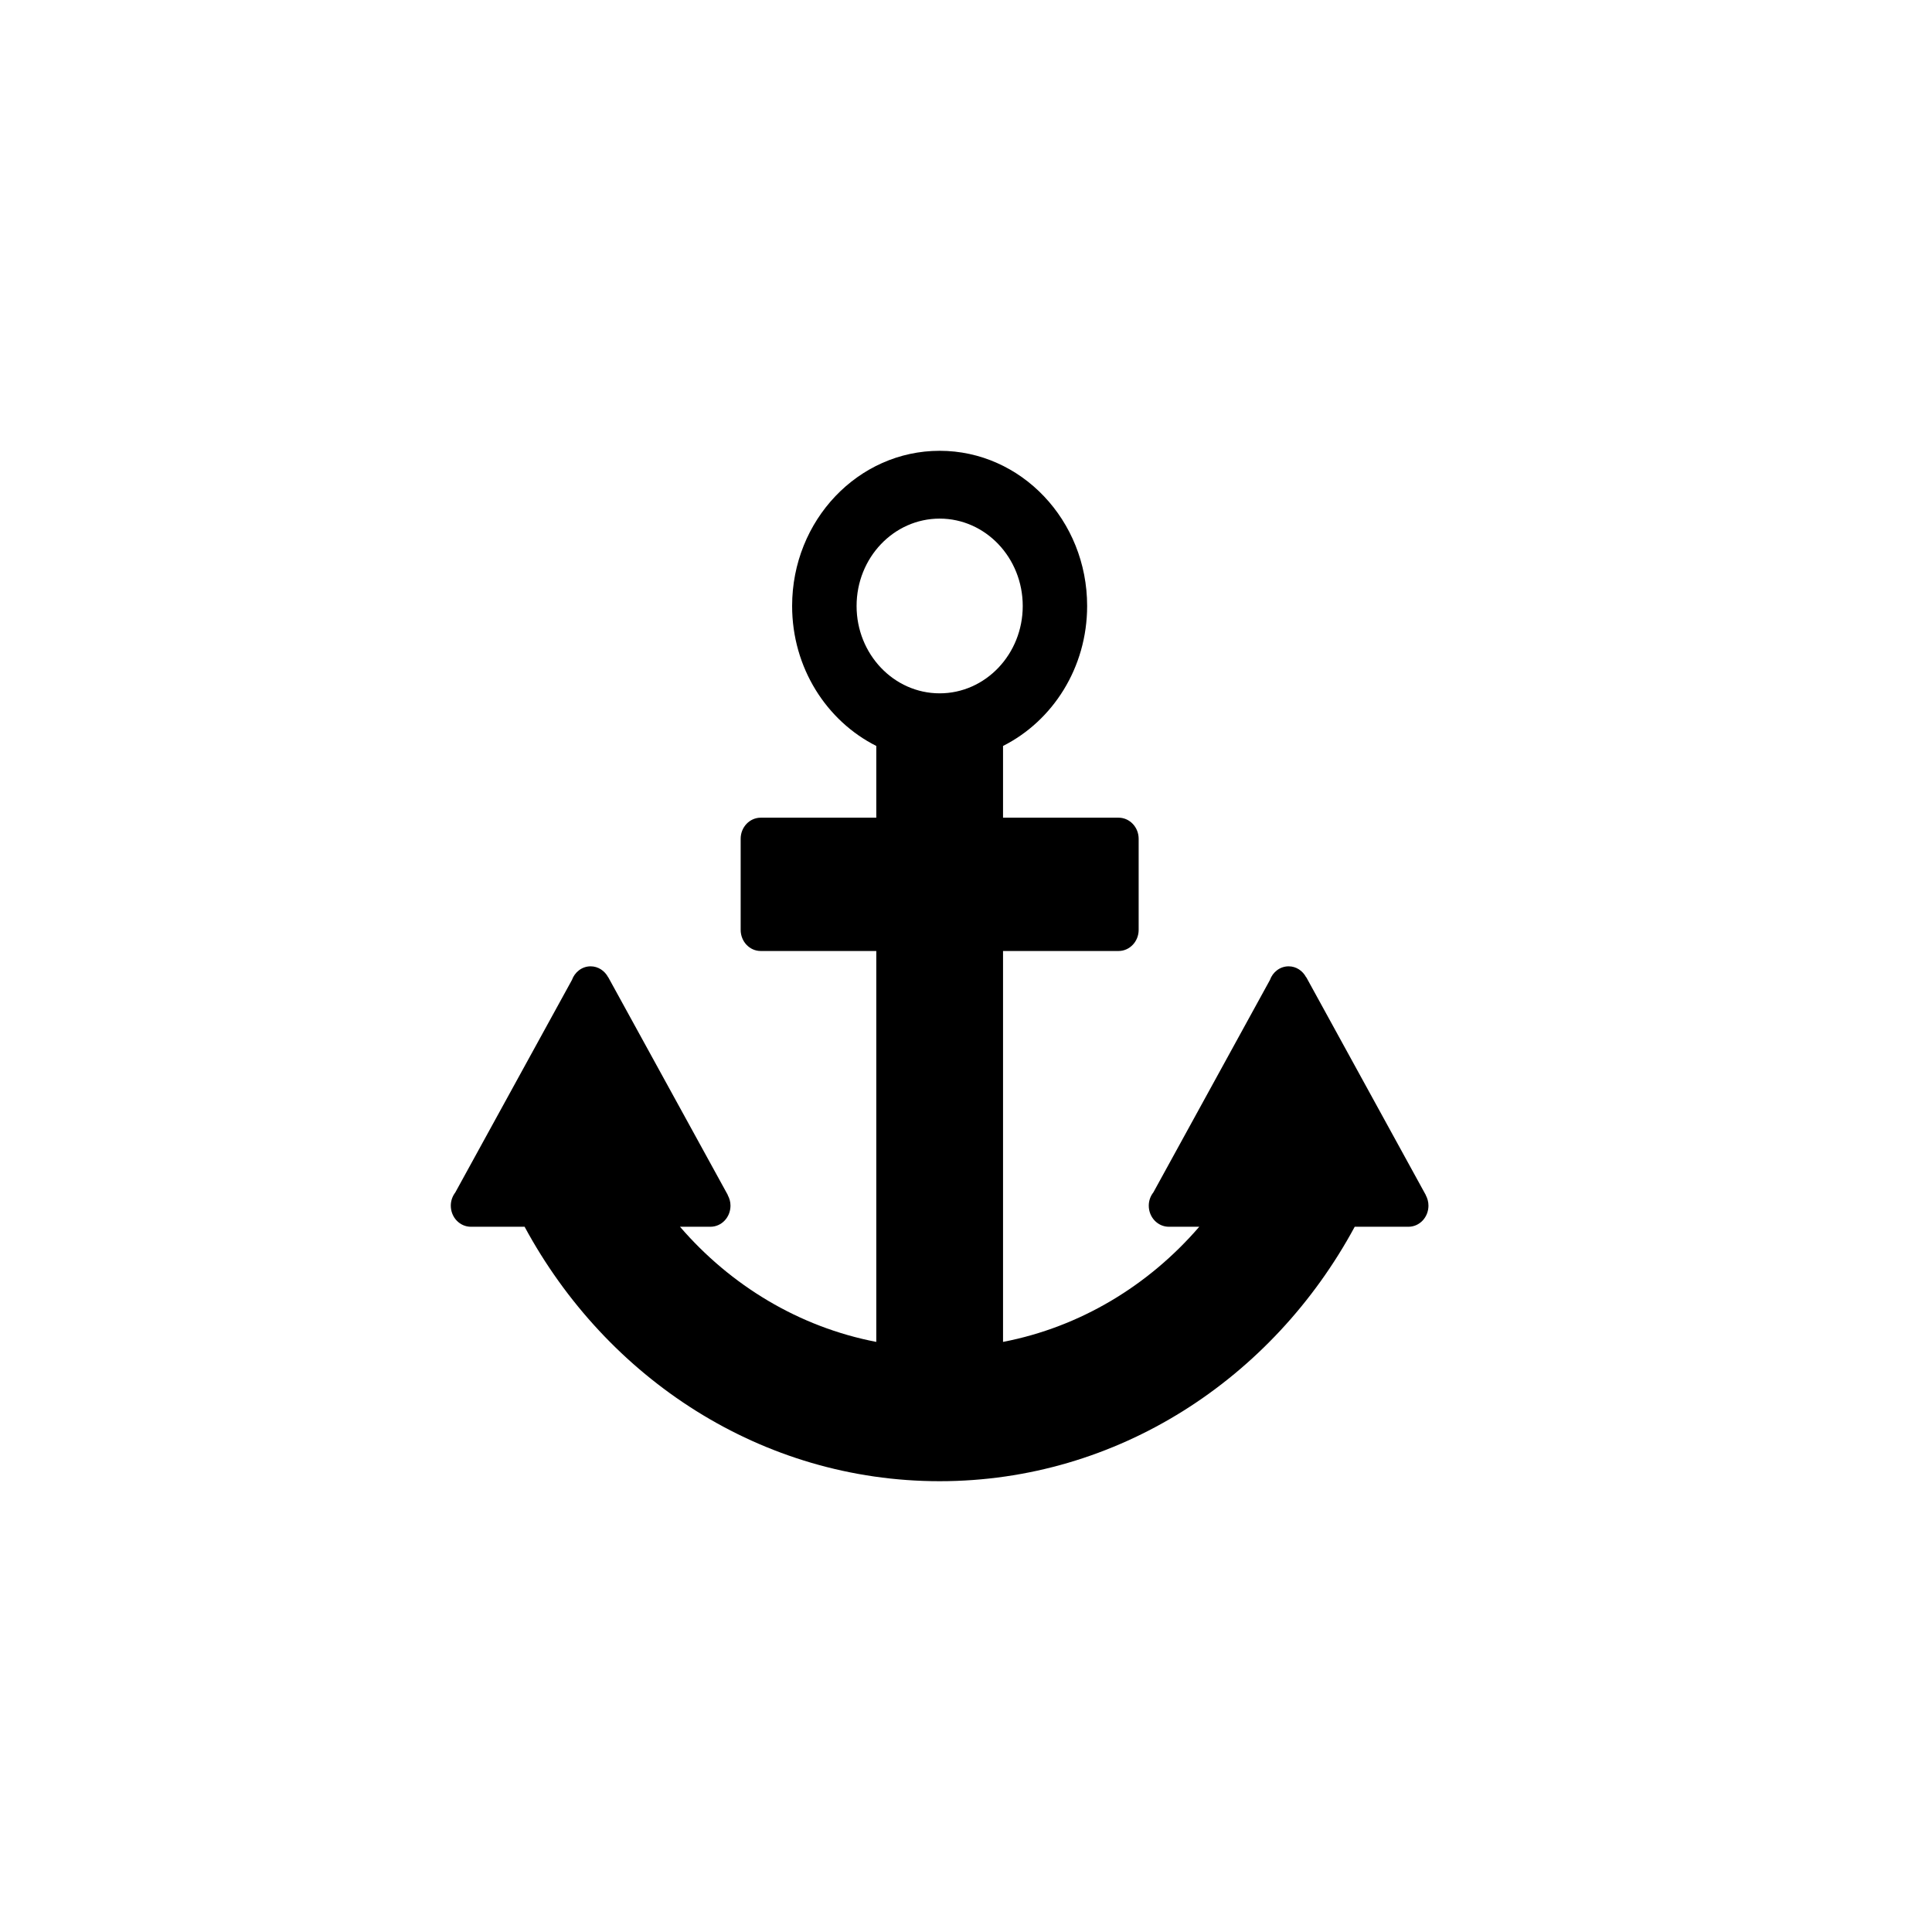 <svg width="30" height="30" viewBox="0 0 30 30" fill="none" xmlns="http://www.w3.org/2000/svg">
<g clip-path="url(#clip0_233_2332)">
<path d="M22.139 18.558L22.14 18.557L20.284 15.175L20.282 15.176C20.229 15.075 20.128 15.005 20.01 15.005C19.876 15.005 19.763 15.094 19.719 15.218L17.909 18.516C17.865 18.572 17.838 18.643 17.838 18.721C17.838 18.903 17.978 19.049 18.15 19.049H18.622C17.835 19.962 16.773 20.606 15.575 20.837V14.767H17.369C17.541 14.767 17.681 14.62 17.681 14.439L17.681 14.437V13.025C17.681 12.844 17.541 12.697 17.369 12.697H15.575V11.583C16.346 11.195 16.881 10.369 16.881 9.409C16.881 8.079 15.856 7 14.591 7C13.326 7 12.3 8.079 12.3 9.409C12.3 10.369 12.835 11.195 13.607 11.583V12.697H11.813C11.64 12.697 11.501 12.844 11.501 13.024L11.501 14.439C11.501 14.62 11.64 14.767 11.812 14.767H13.607V20.837C12.408 20.606 11.346 19.962 10.559 19.049H11.031C11.204 19.049 11.343 18.903 11.343 18.721C11.343 18.662 11.327 18.606 11.3 18.558L11.302 18.557L9.445 15.175L9.444 15.176C9.391 15.075 9.289 15.005 9.171 15.005C9.038 15.005 8.925 15.094 8.881 15.217L7.07 18.516C7.027 18.573 7 18.643 7 18.721C7 18.903 7.14 19.049 7.312 19.049H8.146C9.42 21.408 11.828 23 14.591 23C17.355 23 19.762 21.408 21.036 19.049H21.87C22.042 19.049 22.181 18.903 22.181 18.721C22.181 18.662 22.165 18.606 22.139 18.558ZM14.591 10.766C13.879 10.766 13.301 10.158 13.301 9.41C13.301 8.66 13.879 8.053 14.591 8.053C15.303 8.053 15.881 8.66 15.881 9.41C15.881 10.158 15.303 10.766 14.591 10.766Z" fill="black"/>
</g>
<defs>
<clipPath id="clip0_233_2332">
<rect width="30" height="30" fill="white"/>
</clipPath>
</defs>
</svg>
